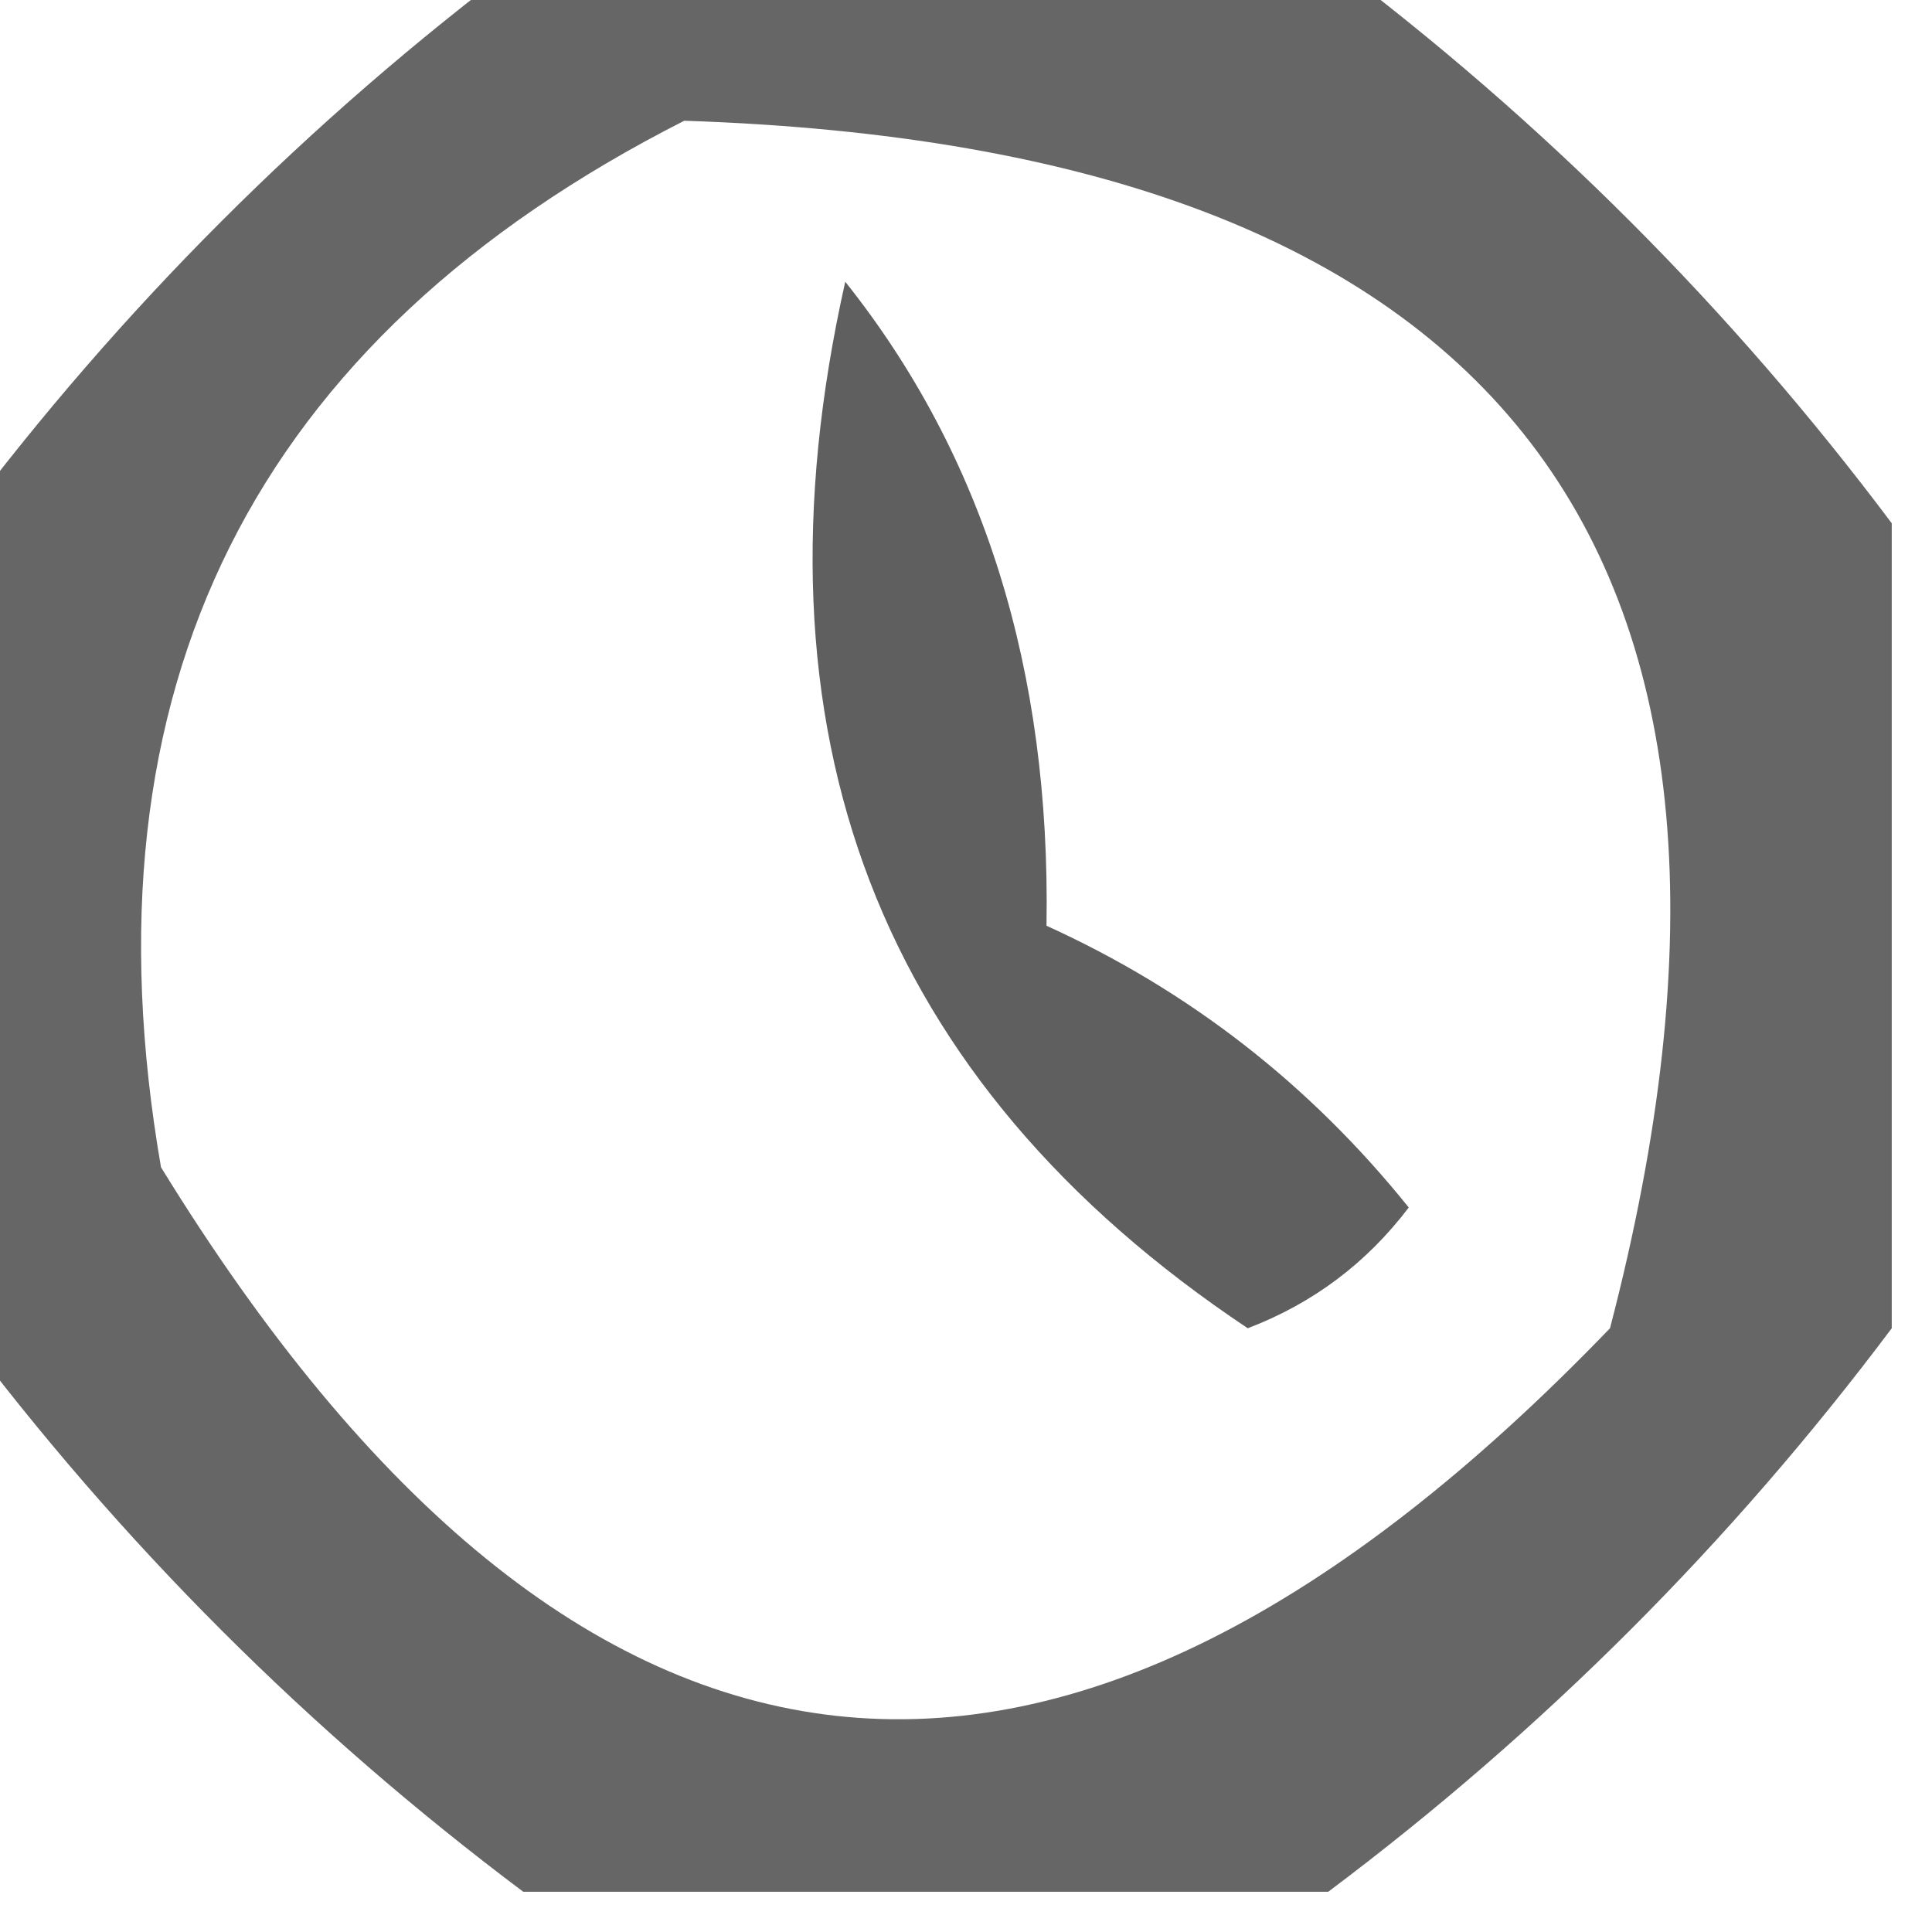<?xml version="1.0" encoding="UTF-8"?>
<!DOCTYPE svg PUBLIC "-//W3C//DTD SVG 1.1//EN" "http://www.w3.org/Graphics/SVG/1.1/DTD/svg11.dtd">
<svg xmlns="http://www.w3.org/2000/svg" version="1.1" width="24px" height="24px" style="shape-rendering:geometricPrecision; text-rendering:geometricPrecision; image-rendering:optimizeQuality; fill-rule:evenodd; clip-rule:evenodd" xmlns:xlink="http://www.w3.org/1999/xlink">
<g><path style="opacity:0.599" fill="#000000" d="M 6.5,-0.5 C 9.833,-0.5 13.167,-0.5 16.5,-0.5C 19.167,1.5 21.5,3.833 23.5,6.5C 23.5,9.833 23.5,13.167 23.5,16.5C 21.5,19.167 19.167,21.5 16.5,23.5C 13.167,23.5 9.833,23.5 6.5,23.5C 3.833,21.5 1.5,19.167 -0.5,16.5C -0.5,13.167 -0.5,9.833 -0.5,6.5C 1.5,3.833 3.833,1.5 6.5,-0.5 Z M 8.5,1.5 C 18.685,1.834 22.519,6.834 20,16.5C 13.176,23.586 7.176,22.919 2,14.5C 0.973,8.554 3.14,4.221 8.5,1.5 Z"/></g>
<g><path style="opacity:0.626" fill="#000000" d="M 10.5,3.5 C 12.22,5.658 13.053,8.325 13,11.5C 14.771,12.304 16.271,13.471 17.5,15C 16.975,15.692 16.308,16.192 15.5,16.5C 10.909,13.437 9.242,9.103 10.5,3.5 Z"/></g>
</svg>
